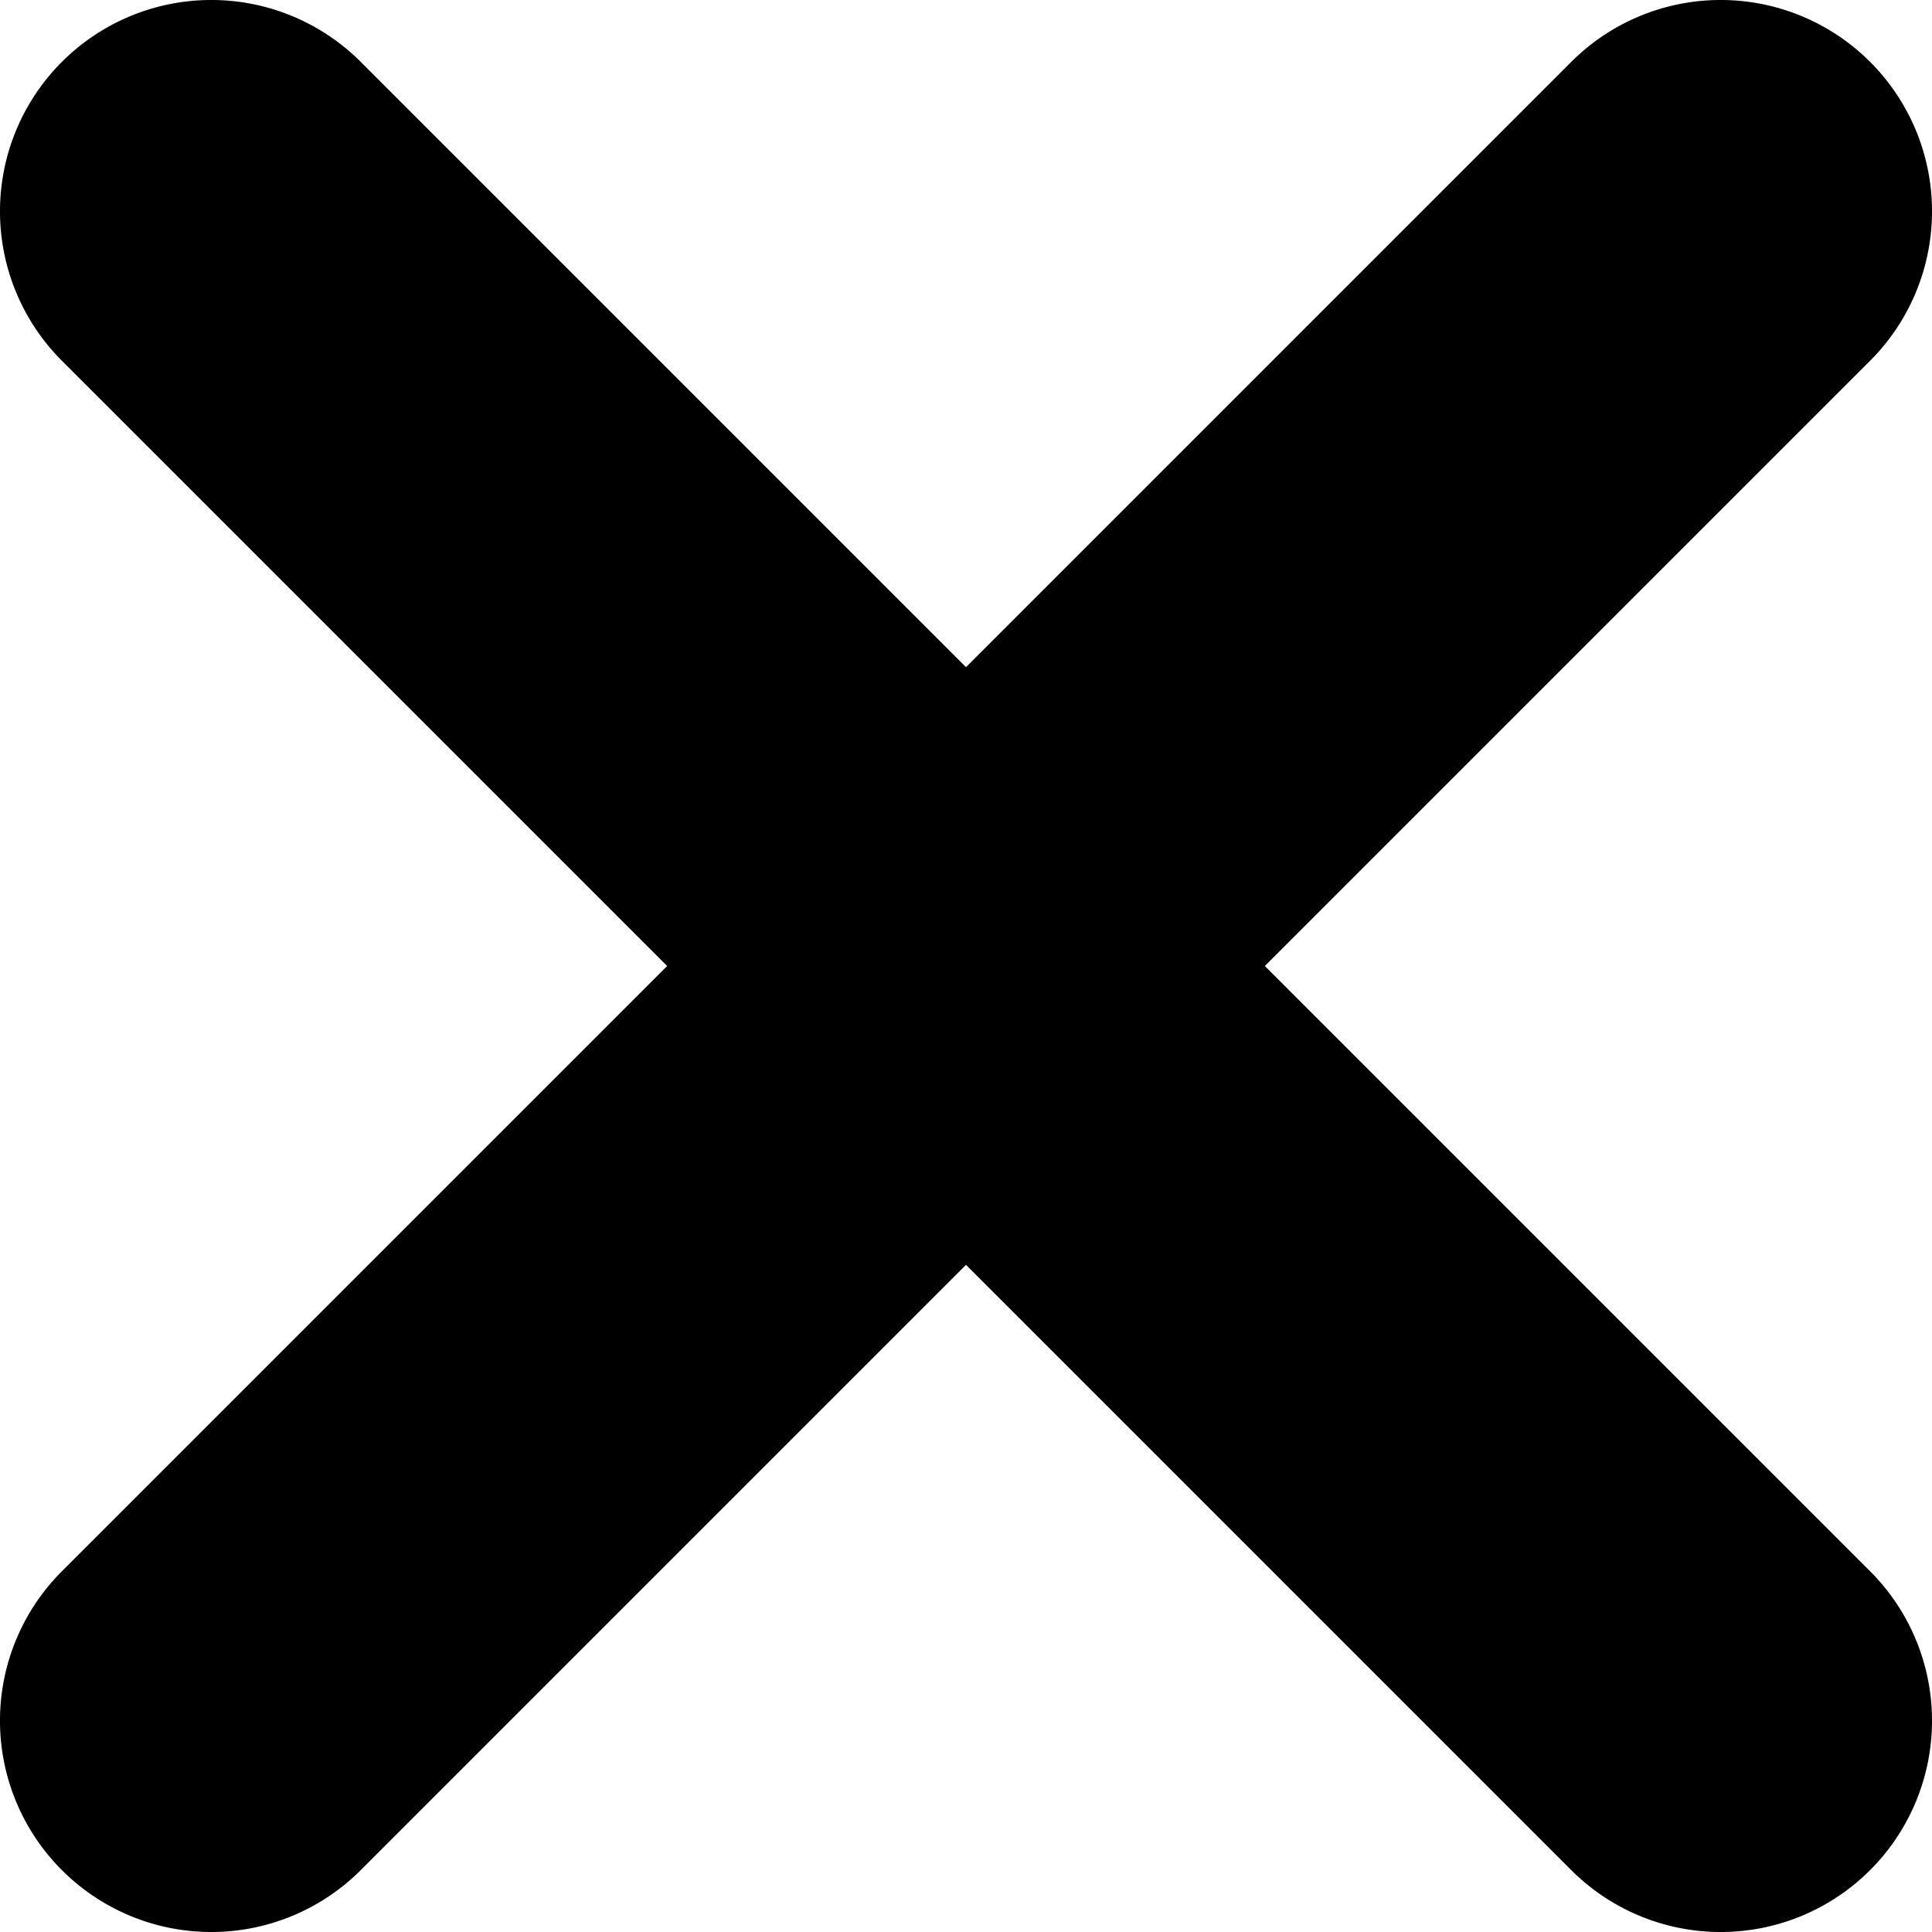 <svg xmlns="http://www.w3.org/2000/svg" viewBox="0 0 128 128"><path d="M83.8 64l40.1-40.1a14 14 0 00-19.8-19.8L64 44.2 23.9 4.1A14 14 0 004.1 23.9L44.2 64 4.1 104.1a14 14 0 1019.8 19.8L64 83.8l40.1 40.1a14 14 0 0019.8-19.8z"/></svg>
